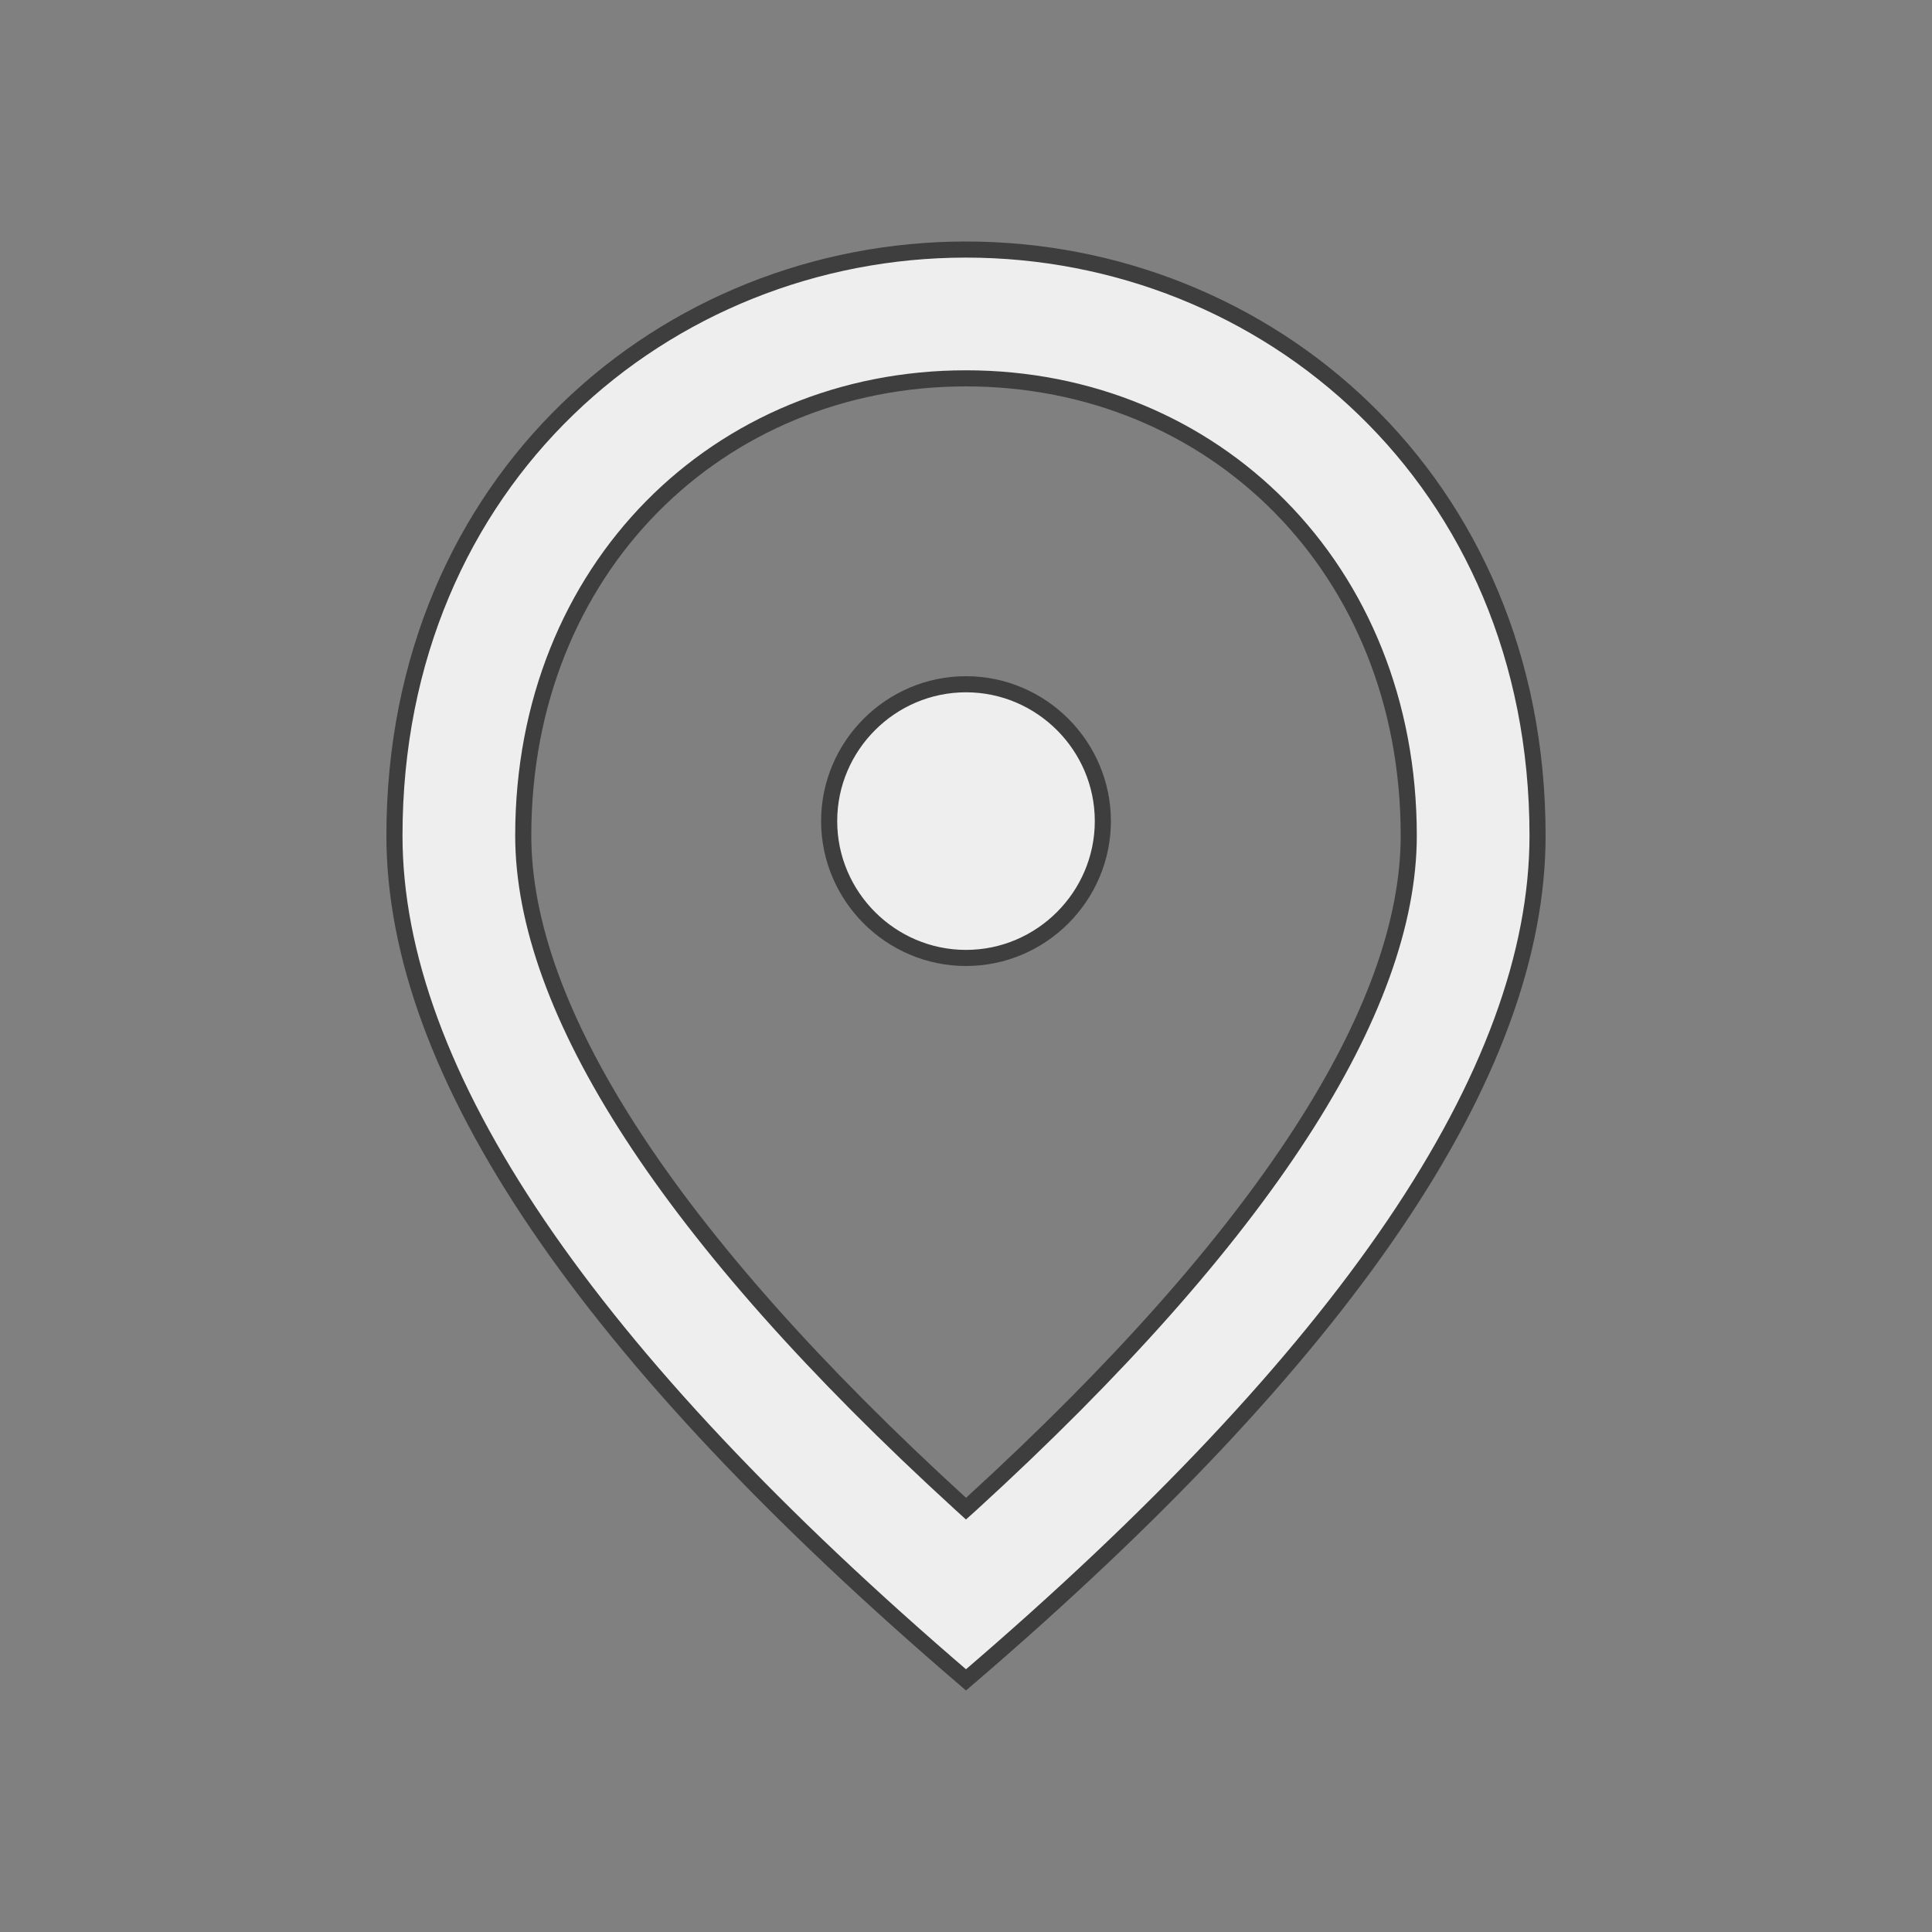 <svg width="24" height="24" viewBox="0 0 24 24" fill="none" xmlns="http://www.w3.org/2000/svg">
<rect x="0" y="0" width="24" height="24" fill="#808080" stroke="none"/>
<g id="ic:outline-place">
<path id="Vector" d="M11.933 18.68L12 18.741L12.068 18.68C13.894 17.011 15.25 15.475 16.151 14.088C17.051 12.703 17.5 11.46 17.5 10.38C17.5 7.059 15.072 4.7 12 4.7C8.929 4.7 6.5 7.059 6.5 10.38C6.5 11.46 6.949 12.703 7.849 14.088C8.75 15.475 10.106 17.011 11.933 18.68ZM12 11.9C11.065 11.9 10.3 11.135 10.3 10.2C10.3 9.265 11.065 8.5 12 8.5C12.935 8.5 13.7 9.265 13.7 10.2C13.7 11.135 12.935 11.9 12 11.9ZM12 3.1C15.728 3.1 19.1 5.956 19.1 10.38C19.1 11.847 18.51 13.459 17.316 15.219C16.133 16.962 14.362 18.845 12 20.868C9.638 18.845 7.867 16.962 6.684 15.219C5.49 13.459 4.9 11.847 4.9 10.38C4.9 5.956 8.272 3.1 12 3.1Z" fill="#EEEEEE" stroke="#3E3E3E" stroke-width="0.2"/>
</g>
</svg>
